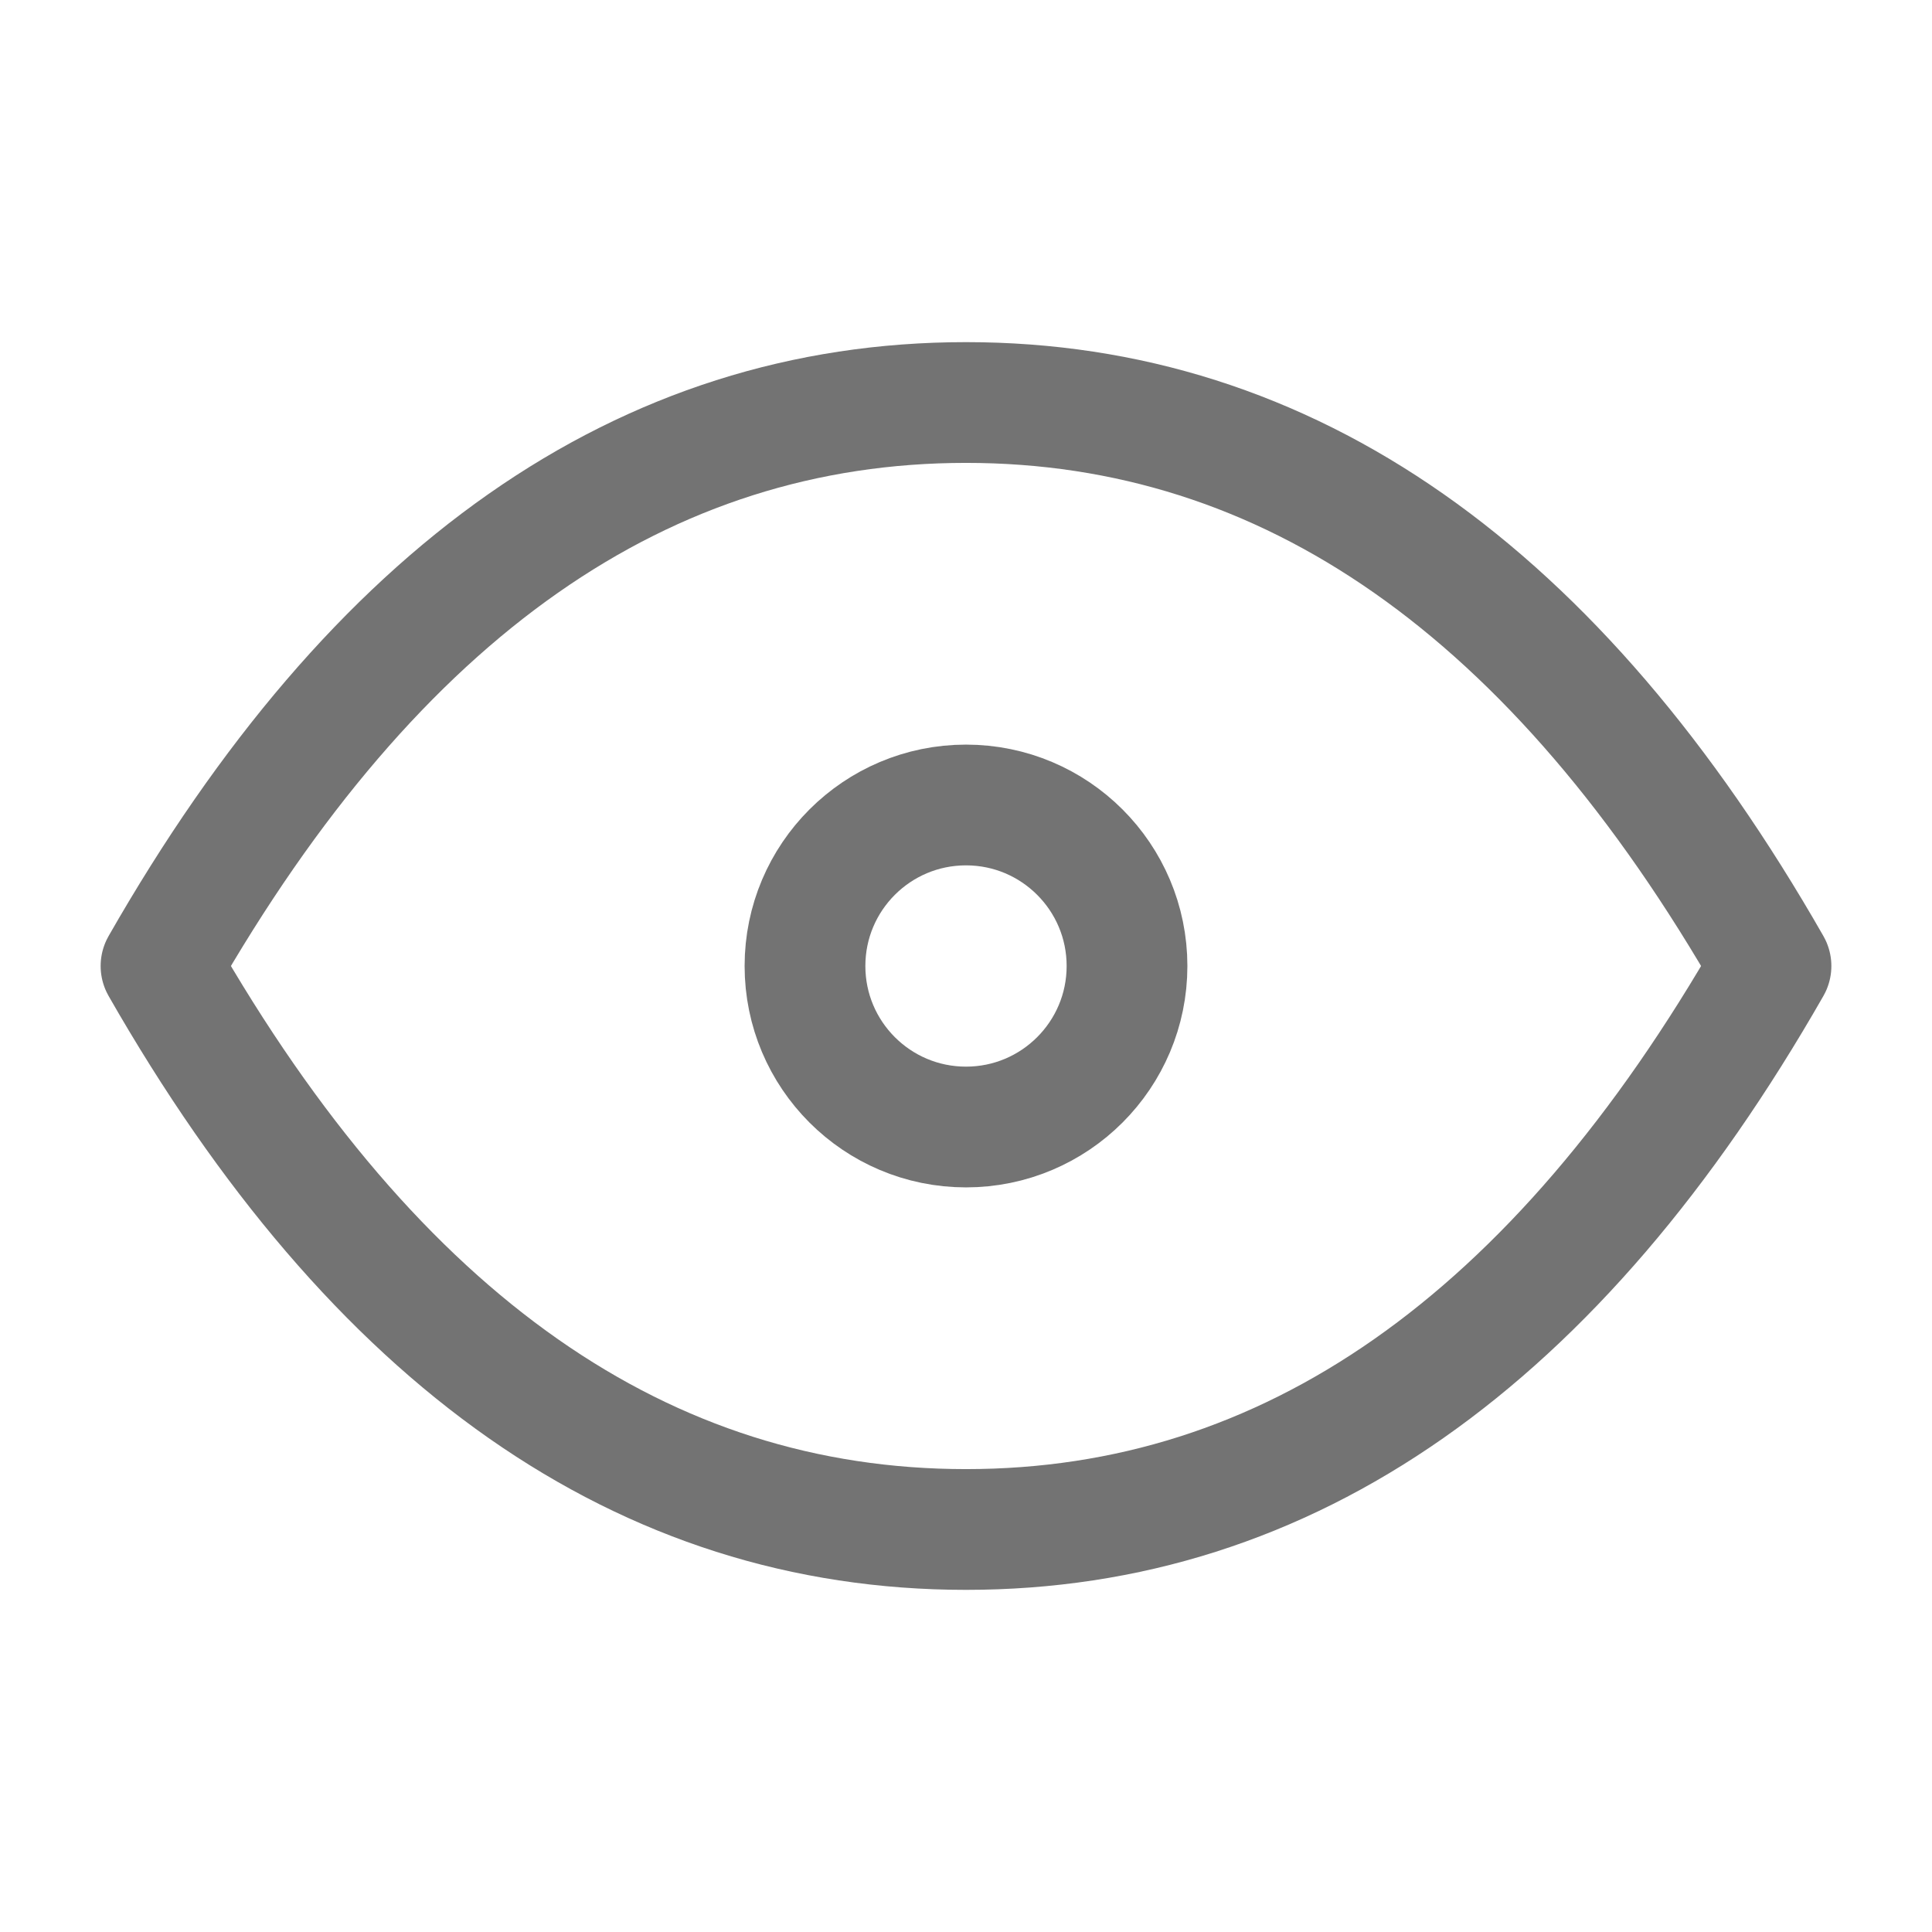 <svg width="44" height="44" viewBox="0 0 44 44" fill="none" xmlns="http://www.w3.org/2000/svg">
<path d="M22 25.667C24.025 25.667 25.667 24.025 25.667 22C25.667 19.975 24.025 18.333 22 18.333C19.975 18.333 18.333 19.975 18.333 22C18.333 24.025 19.975 25.667 22 25.667Z" stroke="#737373" stroke-width="2.75" stroke-linecap="round" stroke-linejoin="round"/>
<path d="M40.333 22C35.444 30.556 29.333 34.833 22 34.833C14.667 34.833 8.556 30.556 3.667 22C8.556 13.444 14.667 9.167 22 9.167C29.333 9.167 35.444 13.444 40.333 22Z" stroke="#737373" stroke-width="2.75" stroke-linecap="round" stroke-linejoin="round"/>
</svg>
